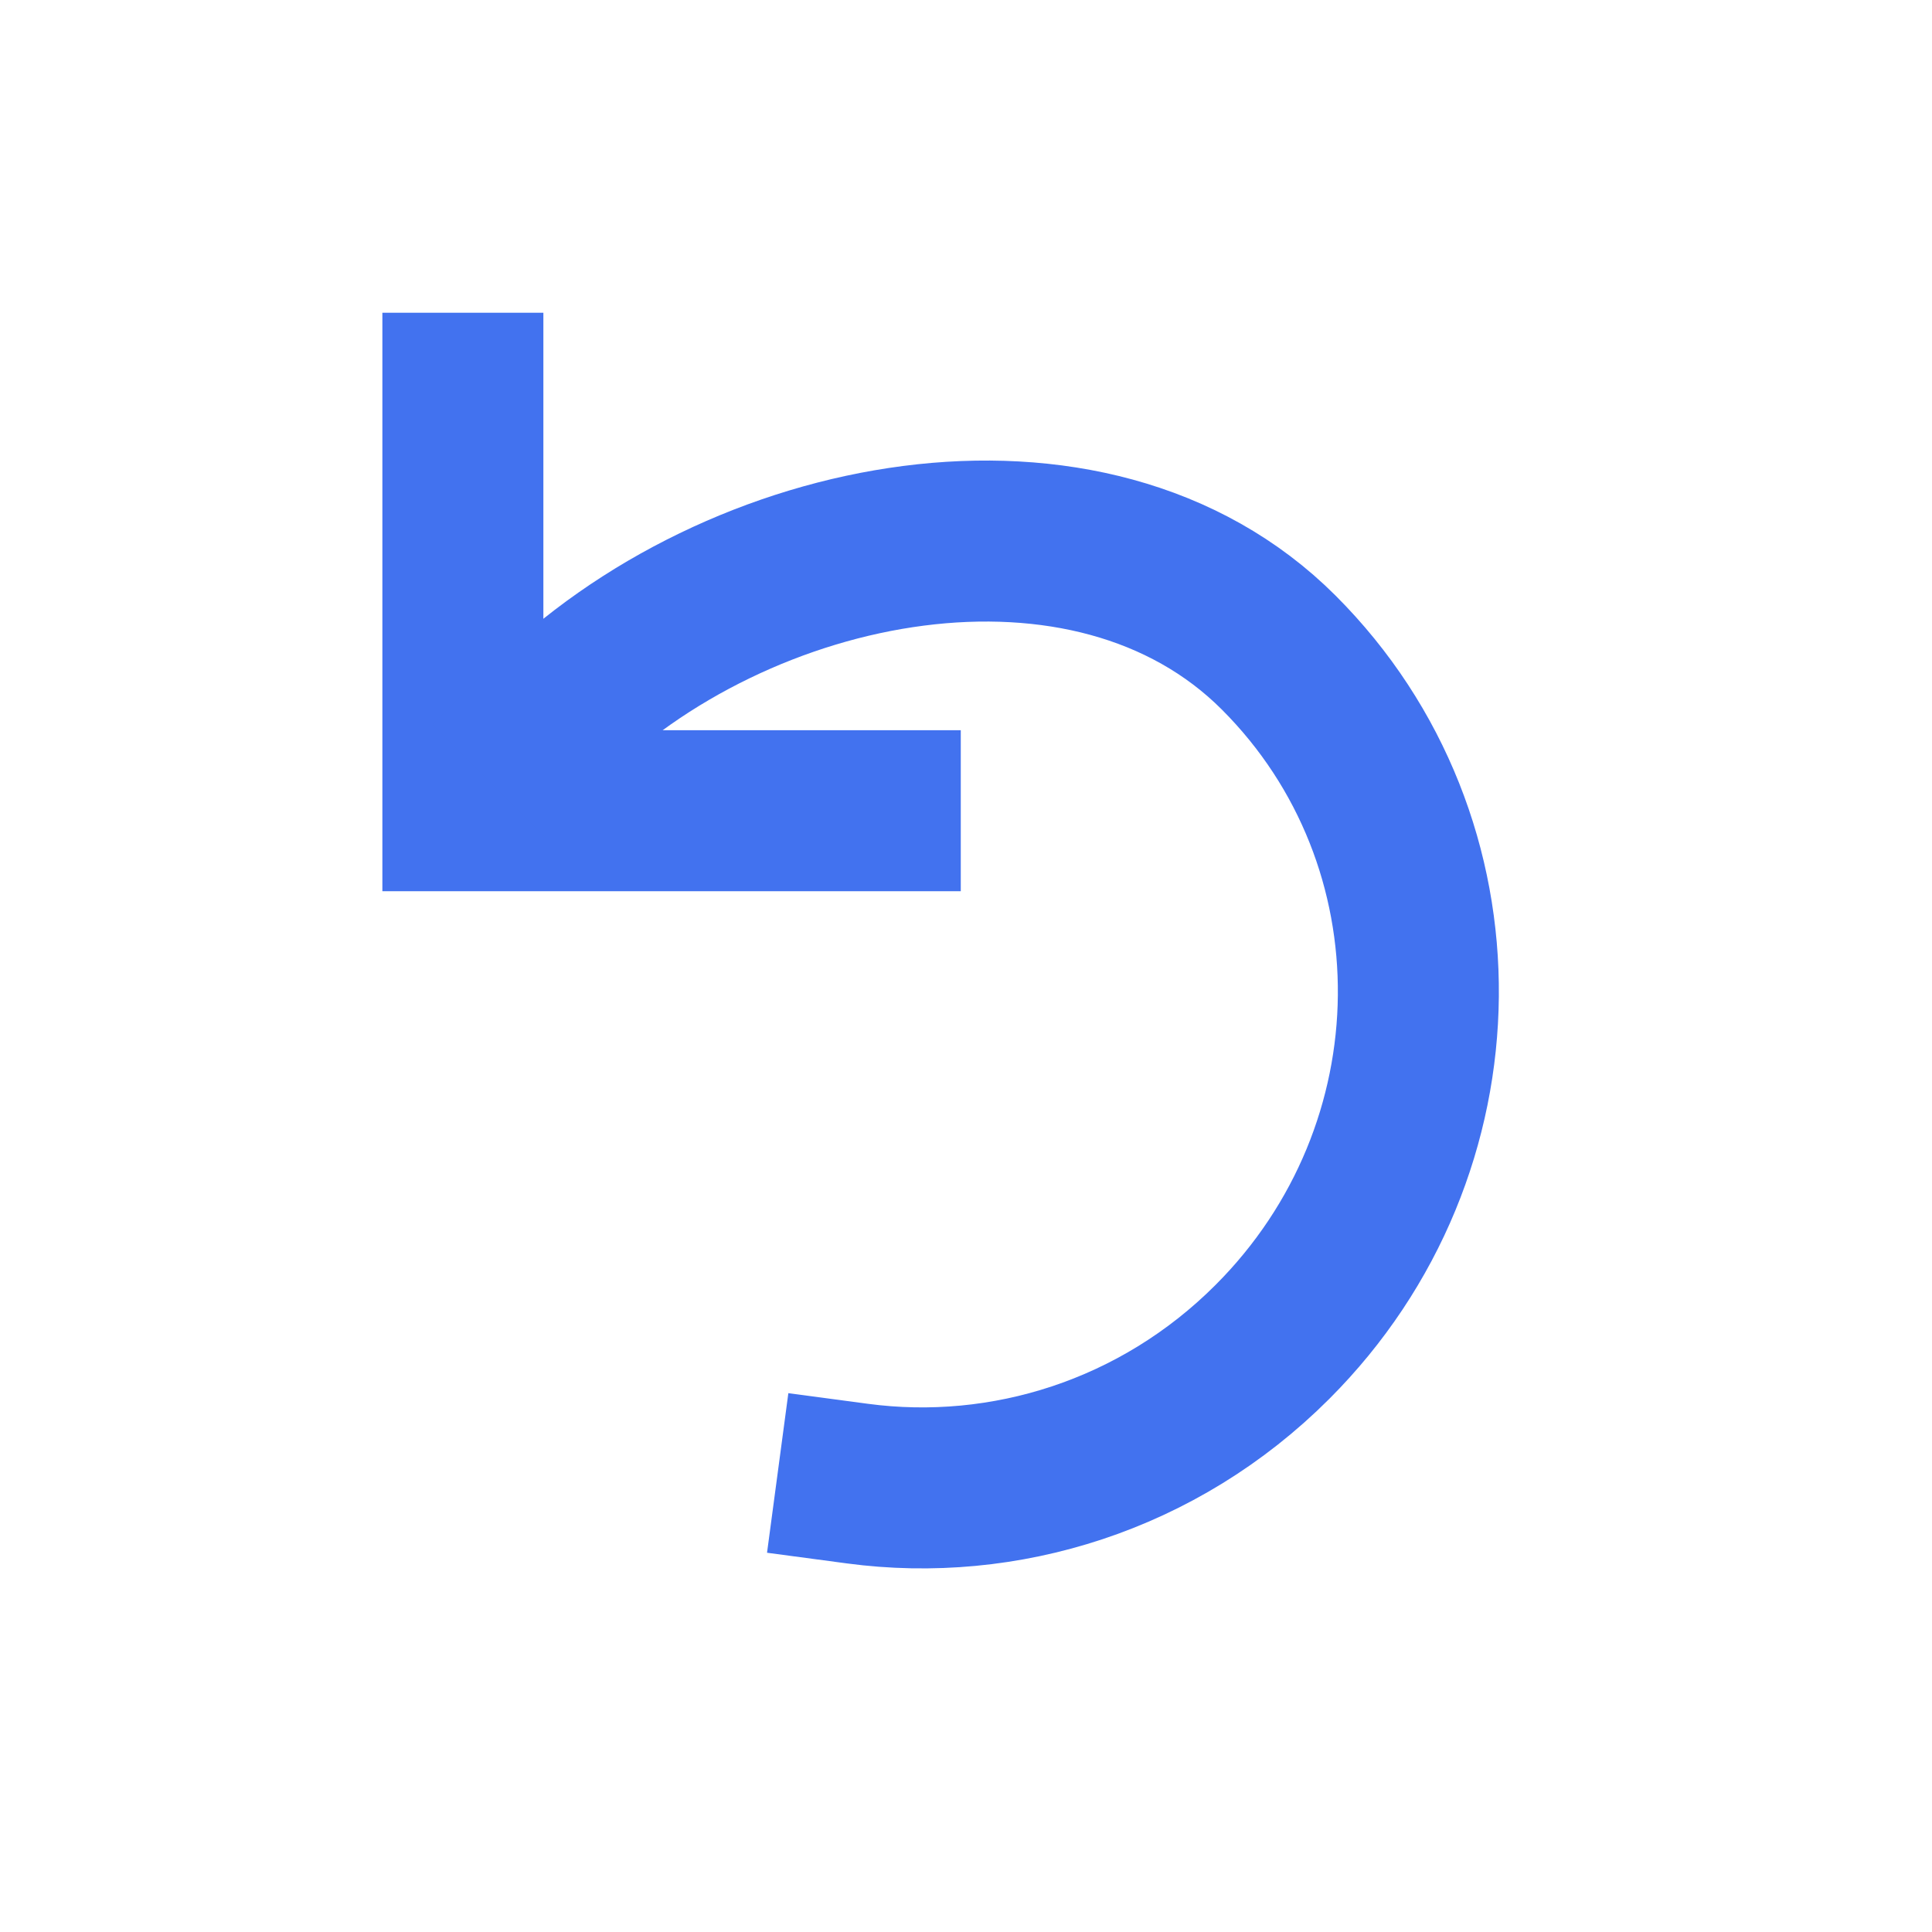 <svg width="24" height="24" viewBox="0 0 24 24" fill="none" xmlns="http://www.w3.org/2000/svg">
<path d="M10.935 10.071L5.75 10.071L5.75 4.885" stroke="#4272EF" stroke-width="2" stroke-linecap="square"/>
<path d="M6.778 9C9.164 6.614 13.542 5.764 15.885 8.107C18.228 10.45 18.193 14.284 15.806 16.67C14.393 18.084 12.471 18.673 10.652 18.43" stroke="#4272EF" stroke-width="2" stroke-linecap="square"/>
</svg>
